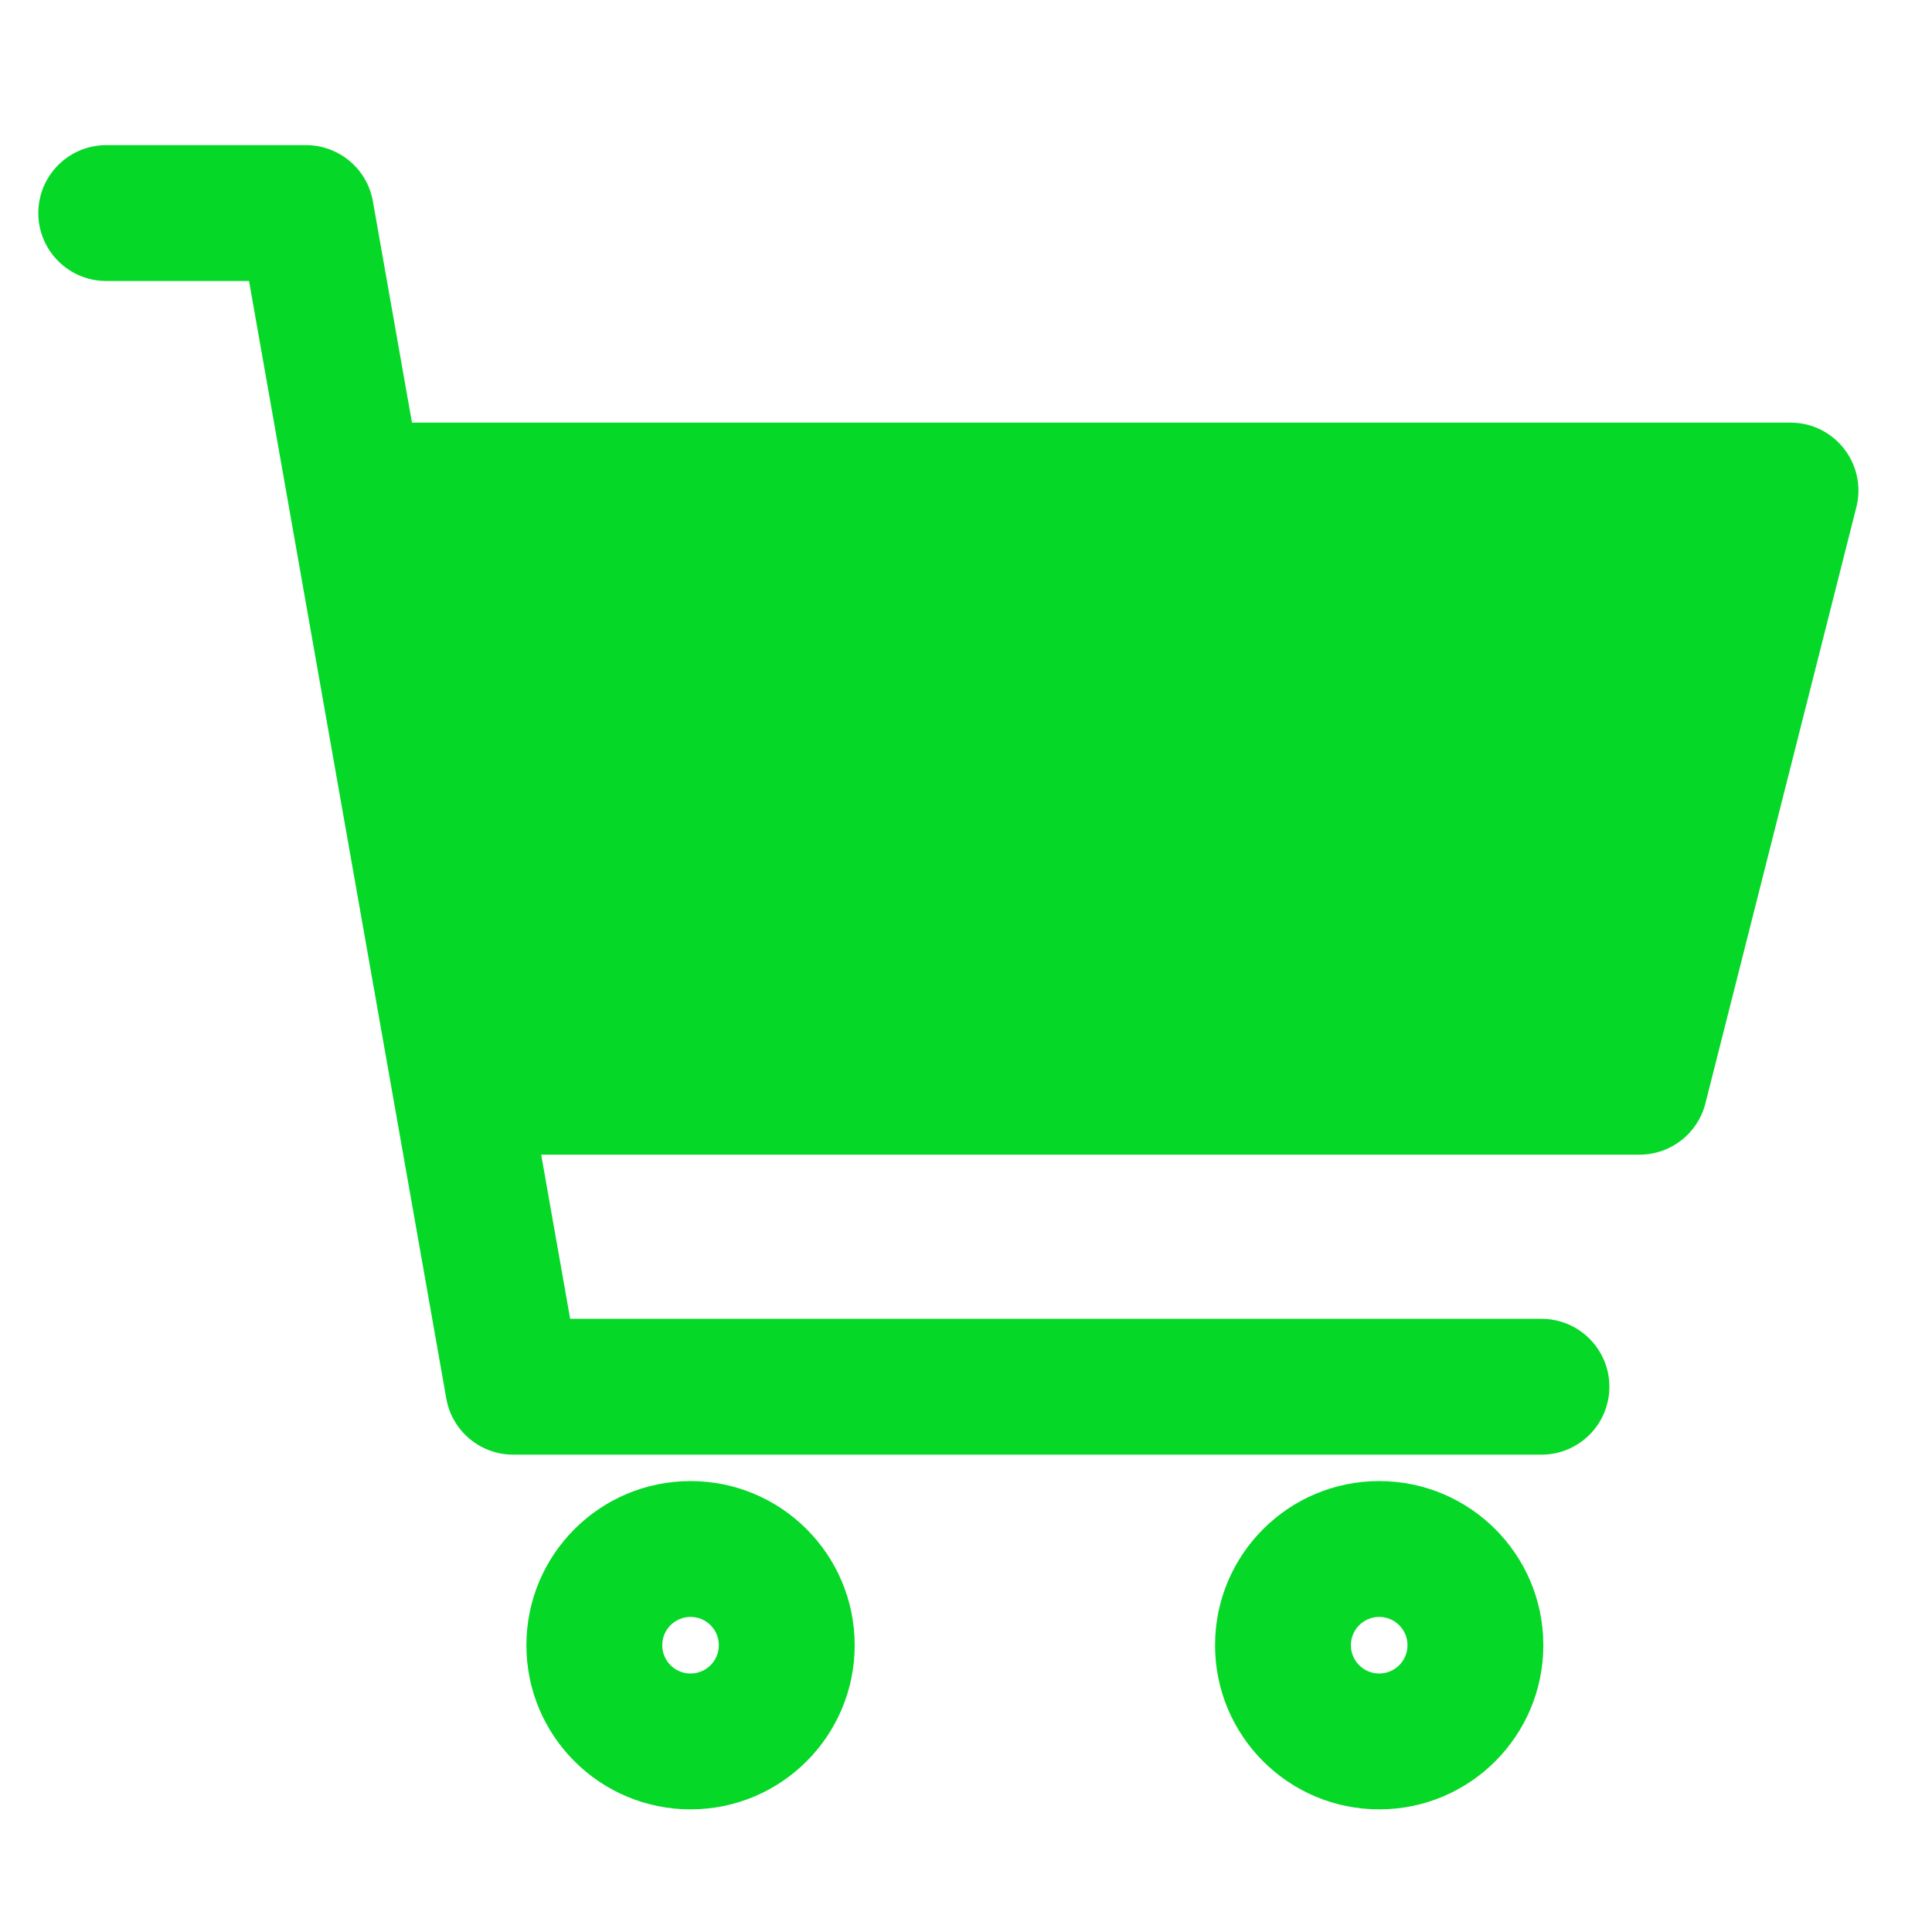 <?xml version="1.0" standalone="no"?><!DOCTYPE svg PUBLIC "-//W3C//DTD SVG 1.1//EN" "http://www.w3.org/Graphics/SVG/1.1/DTD/svg11.dtd"><svg t="1695265046501" class="icon" viewBox="0 0 1024 1024" version="1.1" xmlns="http://www.w3.org/2000/svg" p-id="7546" xmlns:xlink="http://www.w3.org/1999/xlink" width="128" height="128"><path d="M366 785c48.049 0 87 38.951 87 87s-38.951 87-87 87-87-38.951-87-87 38.951-87 87-87z m365 0c48.049 0 87 38.951 87 87s-38.951 87-87 87-87-38.951-87-87 38.951-87 87-87z m-365 72c-8.284 0-15 6.716-15 15 0 8.284 6.716 15 15 15 8.284 0 15-6.716 15-15 0-8.284-6.716-15-15-15z m365 0c-8.284 0-15 6.716-15 15 0 8.284 6.716 15 15 15 8.284 0 15-6.716 15-15 0-8.284-6.716-15-15-15zM162.187 76.93c17.293 0 32.116 12.29 35.357 29.227l0.095 0.515L218.35 224 949 224c23.23 0 40.313 21.648 35.065 44.153l-0.166 0.682-80 316c-4.004 15.816-18.133 26.94-34.405 27.162L869 612H286.843l15.358 87H817c19.683 0 35.677 15.797 36 35.405V735c0 19.683-15.797 35.677-35.405 36H272c-17.293 0-32.116-12.29-35.357-29.227l-0.095-0.515L131.985 148.93H56.311c-19.683 0-35.677-15.797-36-35.404v-0.596c0-19.683 15.797-35.677 35.405-36h106.471z" fill="#05d827" p-id="7547"></path></svg>